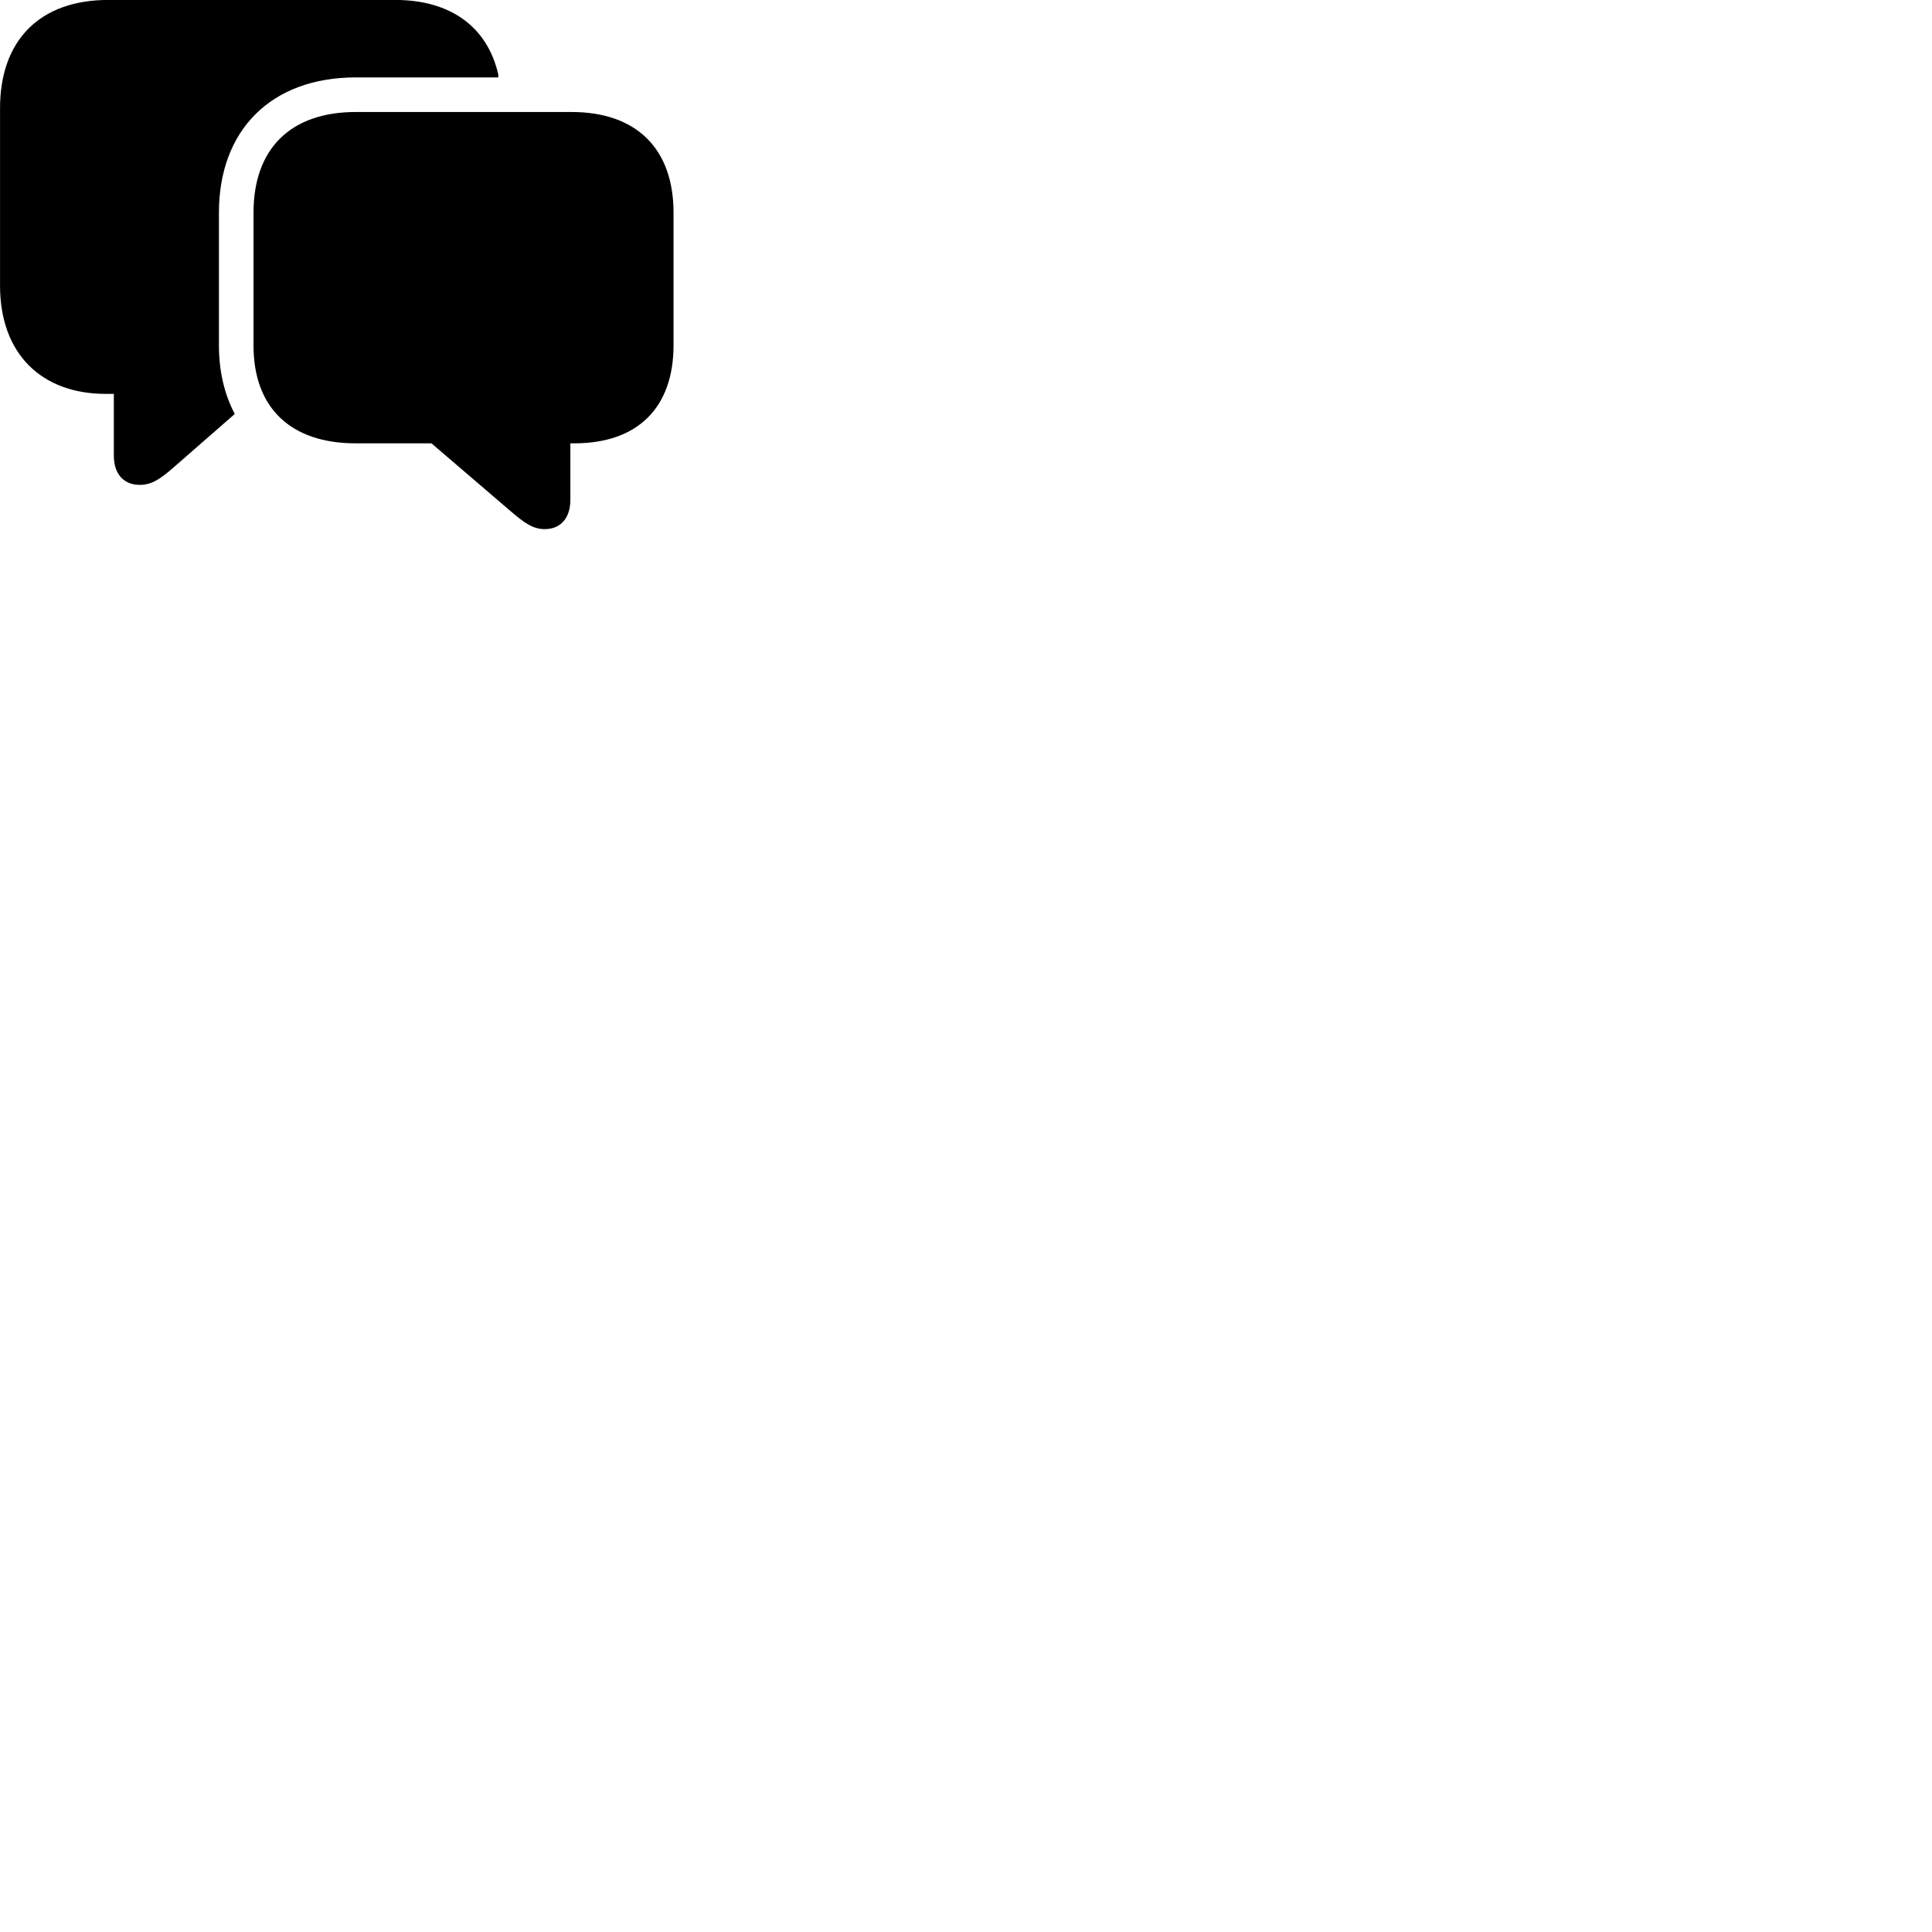 
        <svg xmlns="http://www.w3.org/2000/svg" viewBox="0 0 100 100">
            <path d="M0.002 14.787C0.002 18.307 2.142 20.387 5.472 20.387H5.892V23.587C5.892 24.517 6.392 25.097 7.232 25.097C7.832 25.097 8.272 24.817 8.992 24.187L12.152 21.427C11.622 20.427 11.332 19.227 11.332 17.887V11.007C11.332 6.727 14.042 4.007 18.412 4.007H25.792V3.857C25.232 1.407 23.342 -0.003 20.452 -0.003H5.602C2.062 -0.003 0.002 2.087 0.002 5.597ZM18.412 22.947H22.332L26.452 26.477C27.172 27.097 27.612 27.387 28.192 27.387C29.032 27.387 29.522 26.797 29.522 25.877V22.947H29.722C33.012 22.947 34.862 21.097 34.862 17.867V11.007C34.862 7.707 32.952 5.797 29.582 5.797H18.412C15.032 5.797 13.122 7.707 13.122 11.007V17.887C13.122 21.097 15.032 22.947 18.412 22.947Z" />
        </svg>
    